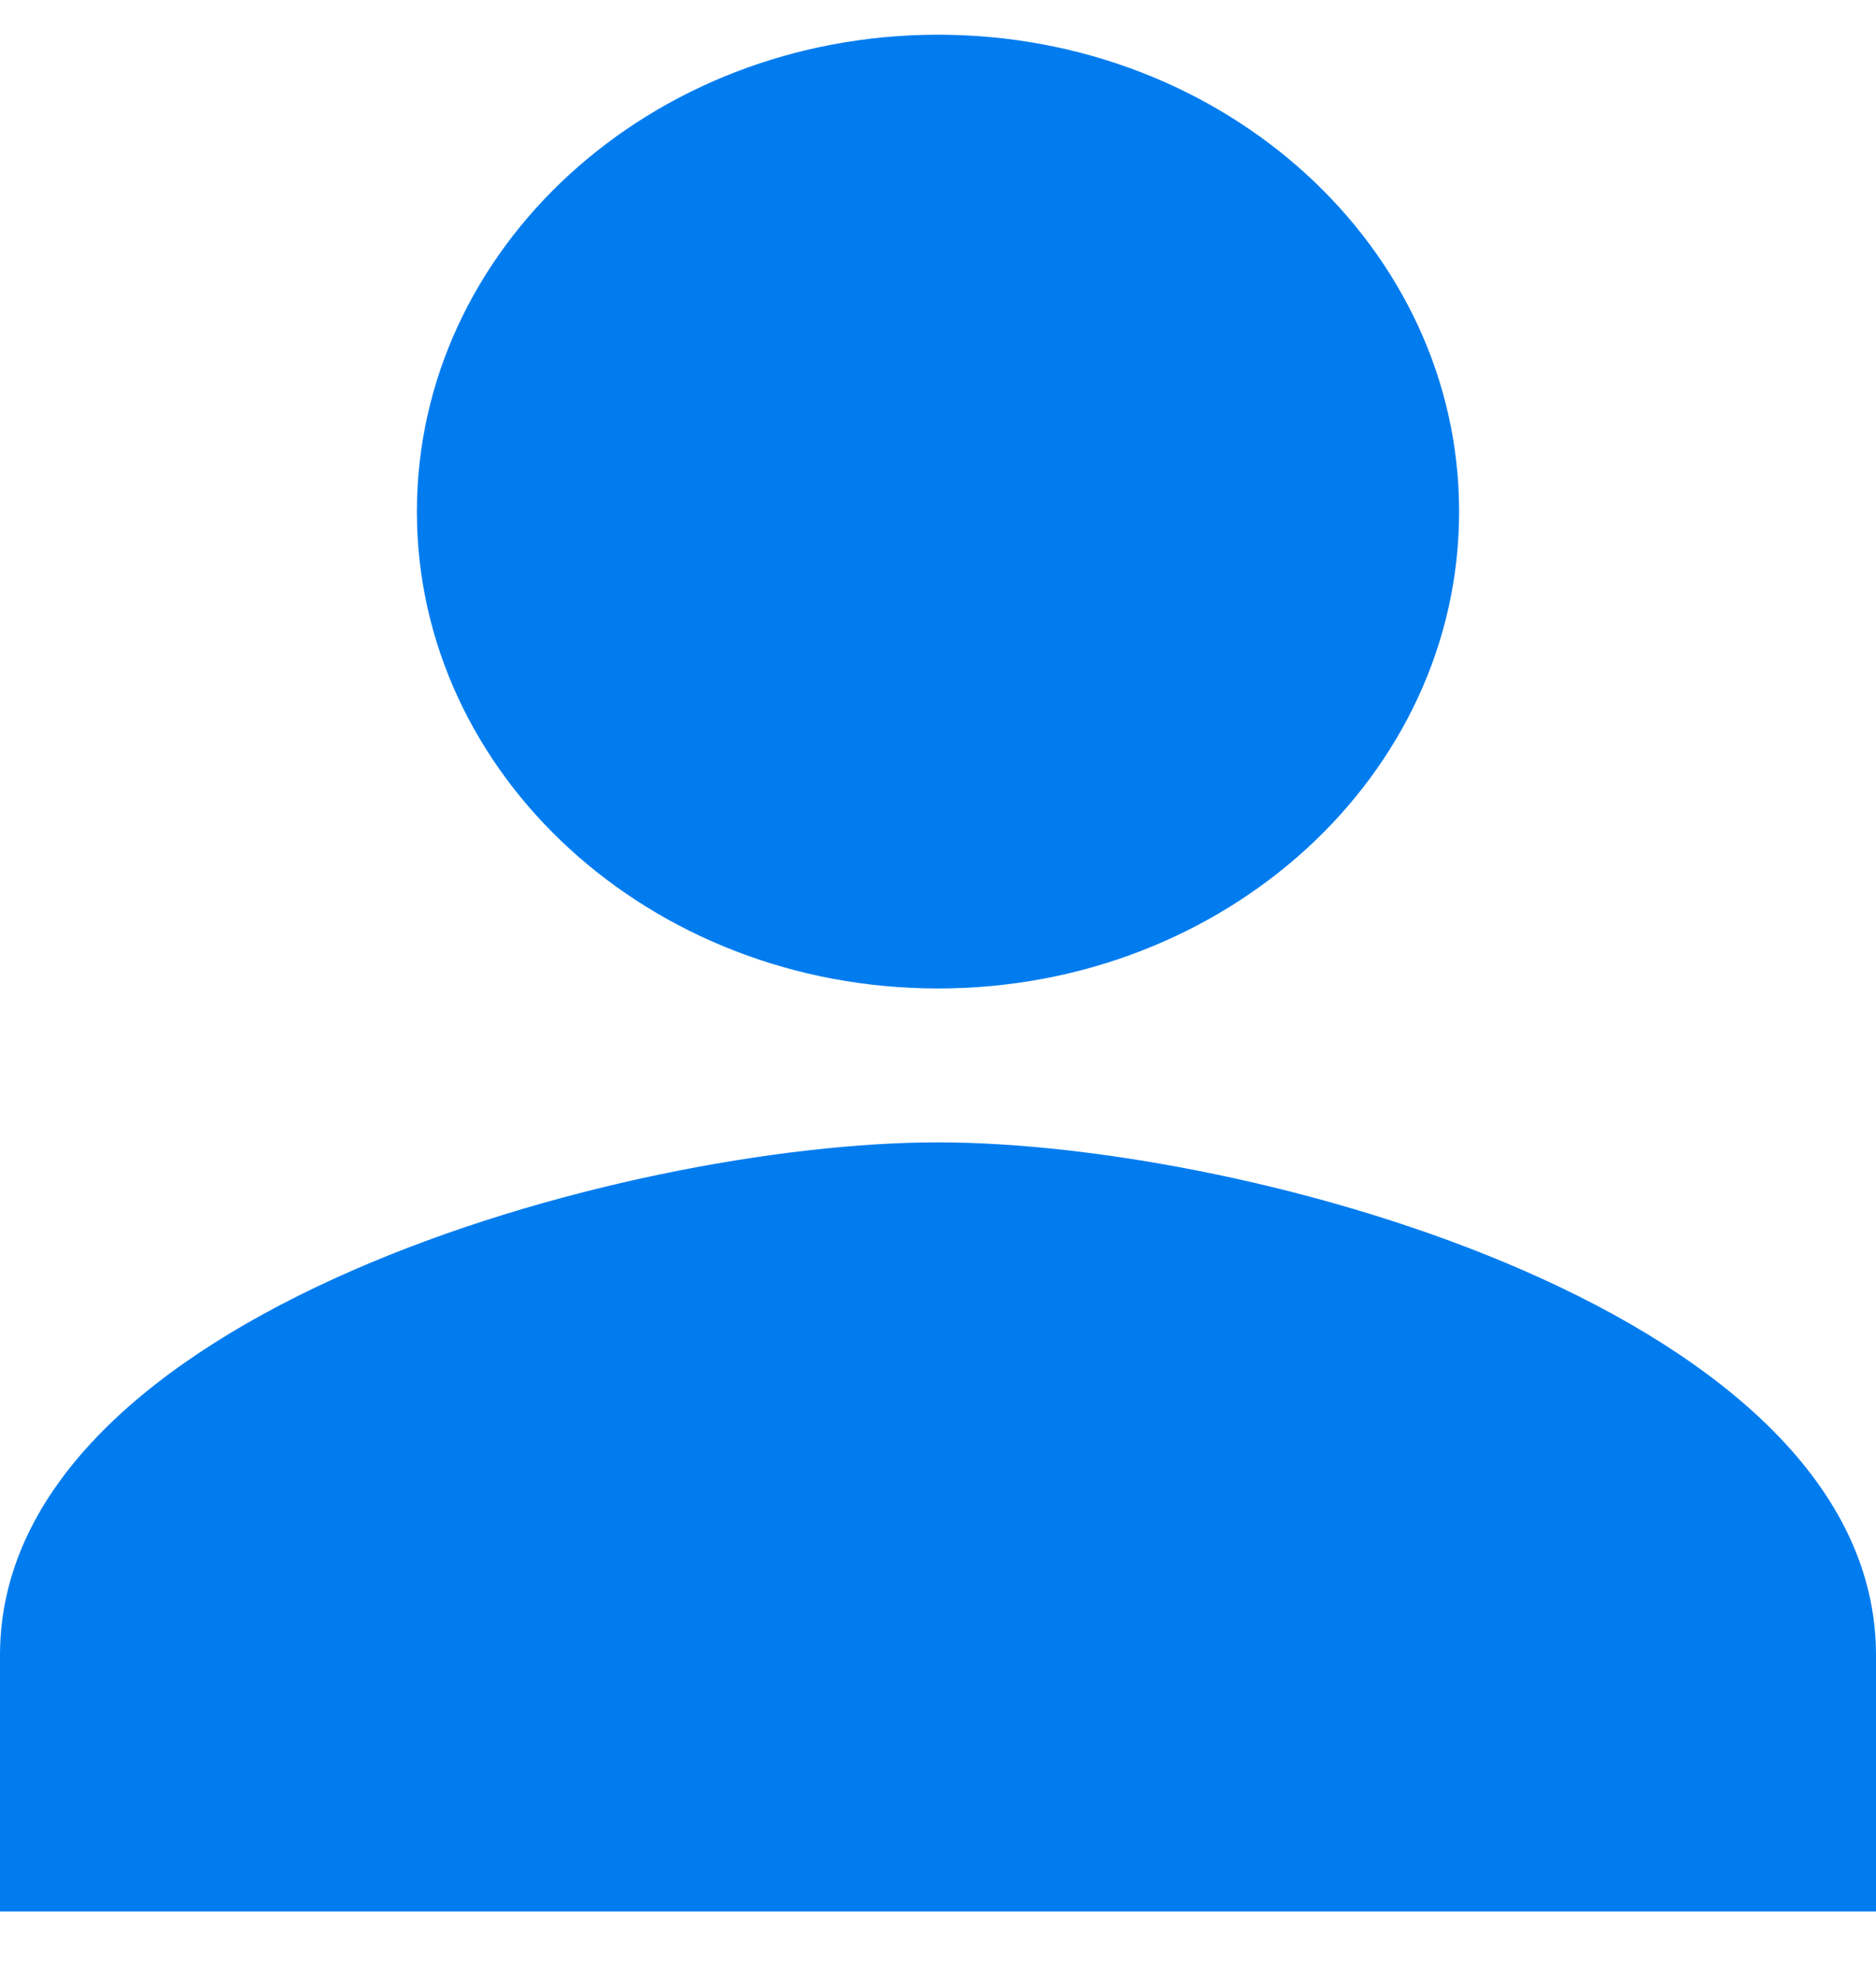 <svg width="18" height="19" viewBox="0 0 18 19" fill="none" xmlns="http://www.w3.org/2000/svg">
<path d="M9 10.957C5.996 10.957 0 12.604 0 15.875V18.334H18V15.875C18 12.604 12.004 10.957 9 10.957Z" fill="#007CEF"/>
<path d="M9 9.481C11.761 9.481 14 7.433 14 4.907C14 2.381 11.761 0.333 9 0.333C6.239 0.333 4 2.381 4 4.907C4 7.433 6.239 9.481 9 9.481Z" fill="#007CEF"/>
</svg>

